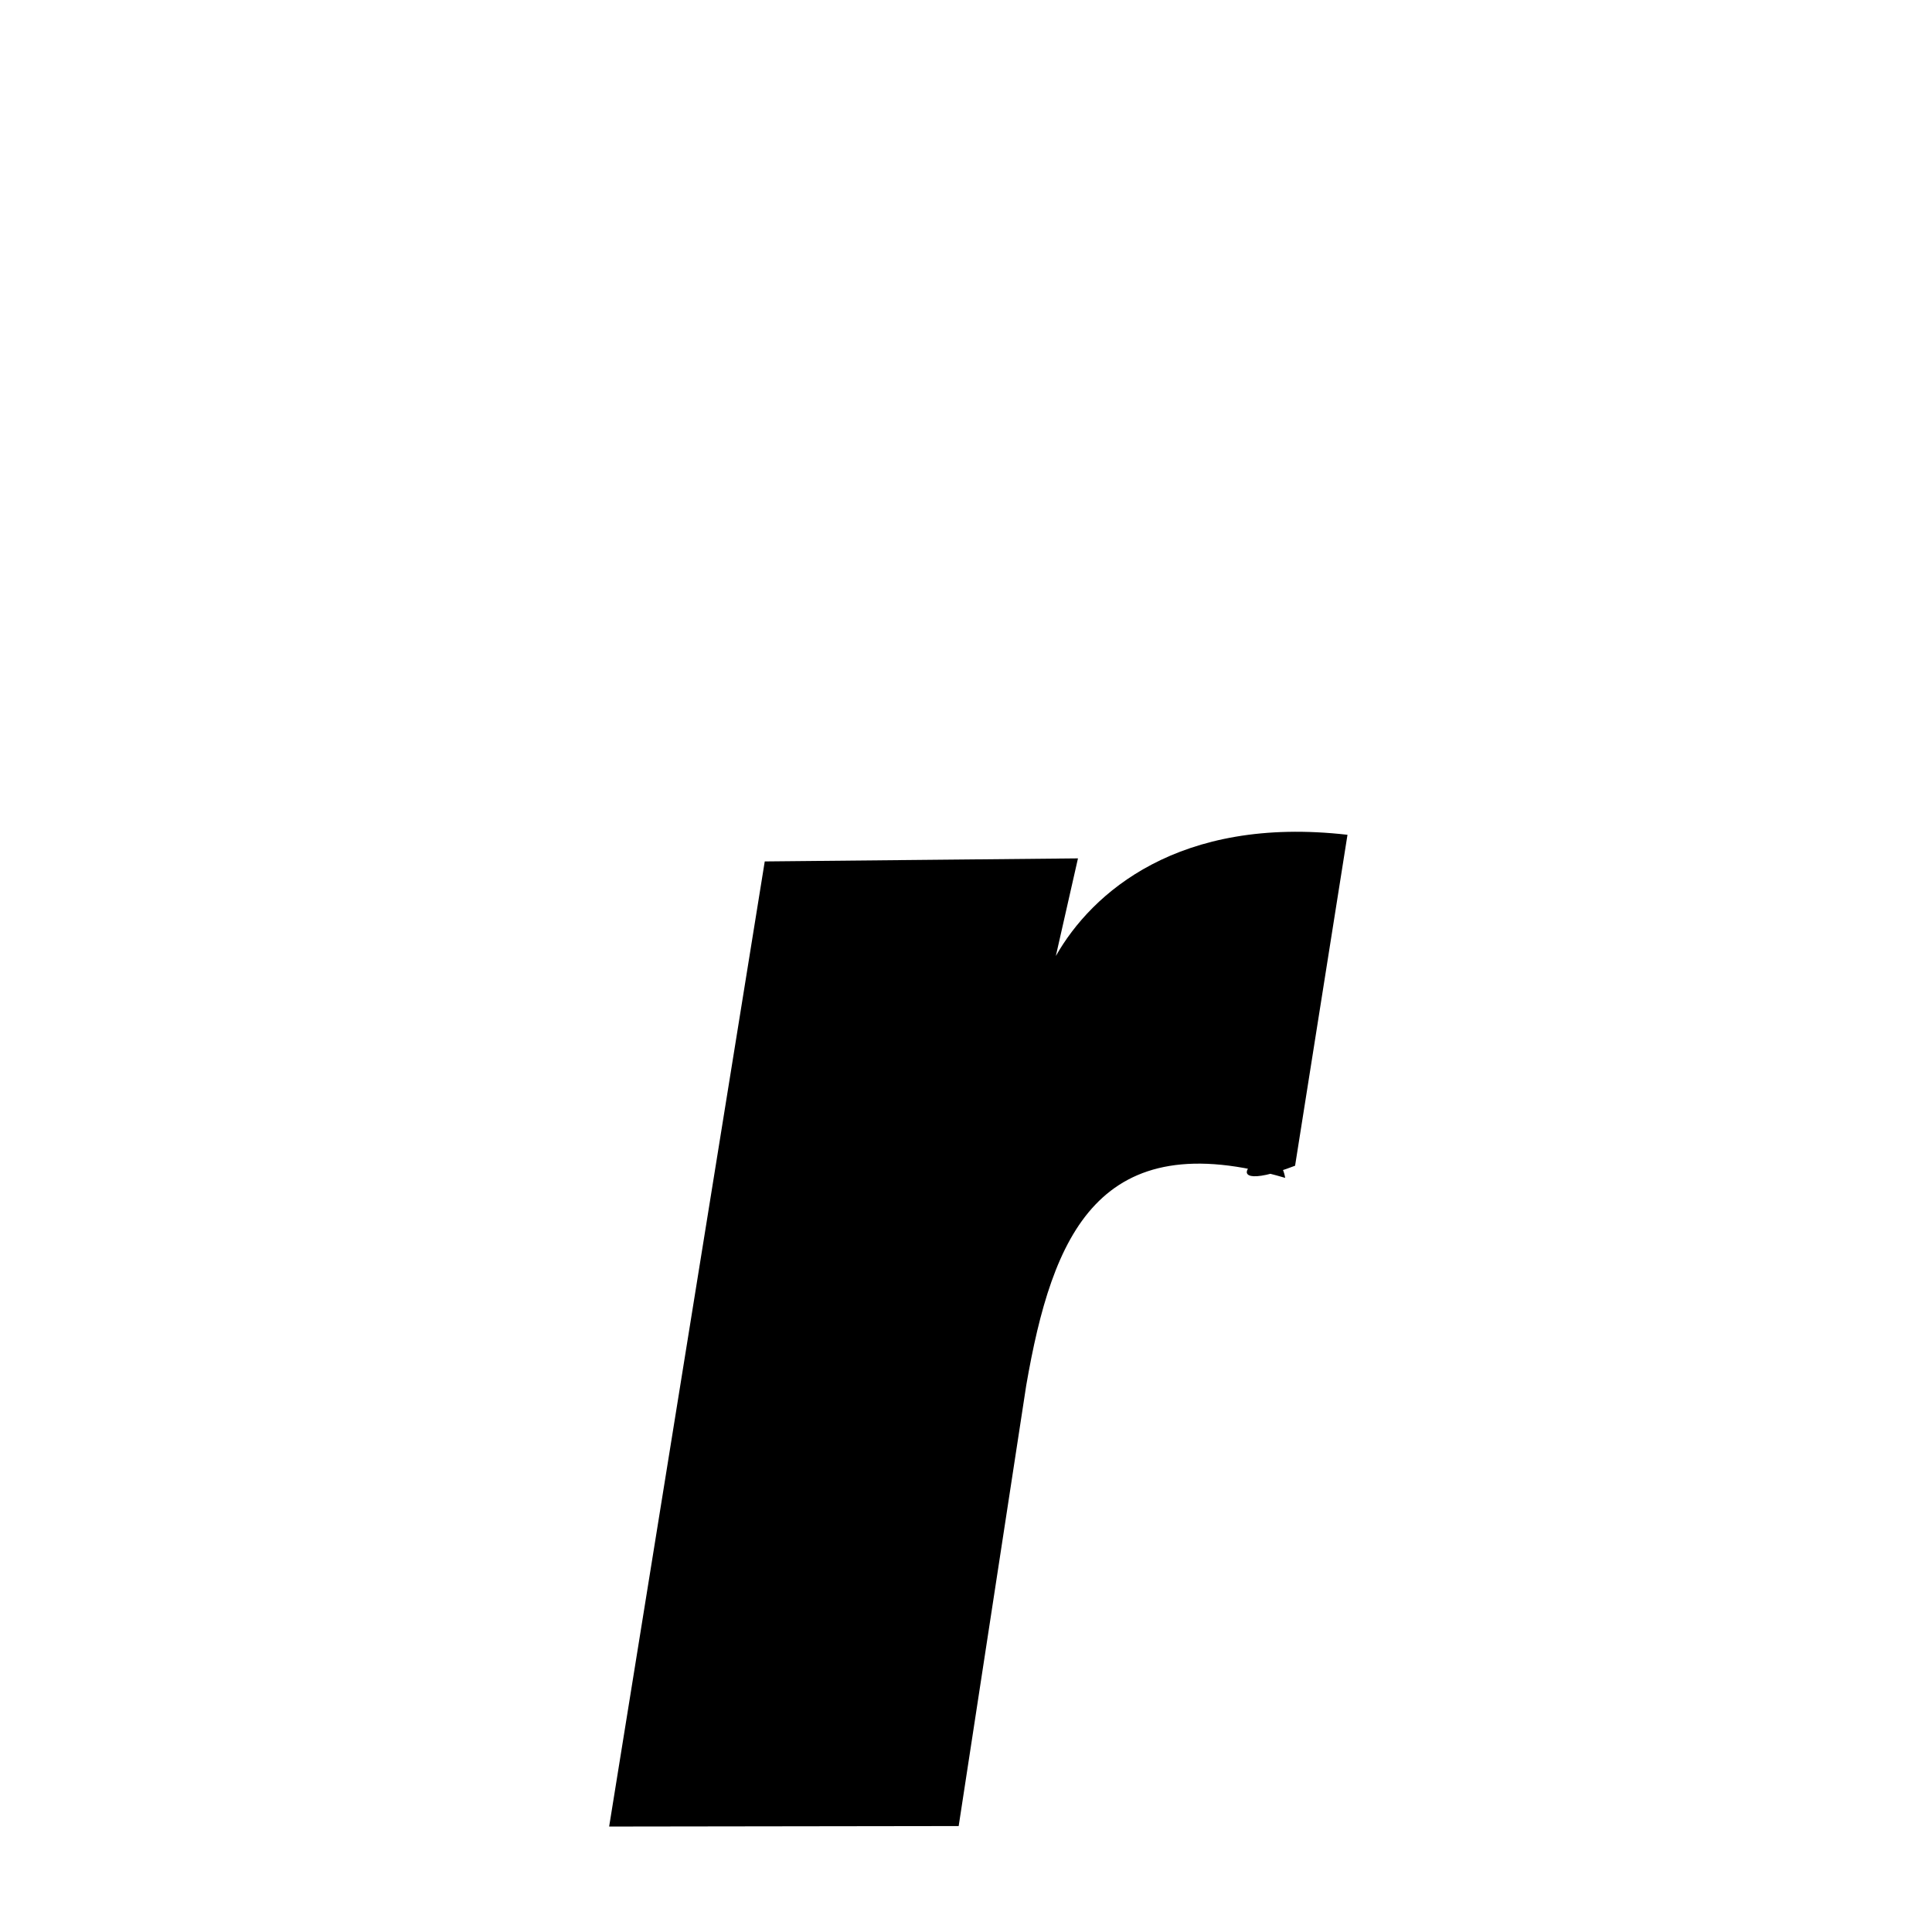 <svg xmlns="http://www.w3.org/2000/svg" xmlns:xlink="http://www.w3.org/1999/xlink" width="50px" height="50px" style="-ms-transform: rotate(360deg); -webkit-transform: rotate(360deg); transform: rotate(360deg);" preserveAspectRatio="xMidYMid meet" viewBox="0 0 24 24"><path d="M 16.739 10.37 L 16.088 14.481 C 14.878 14.945 15.854 13.976 15.965 14.632 C 13.644 13.948 13.072 15.341 12.748 17.211 L 11.909 22.684 L 7.567 22.69 L 9.5 10.701 L 13.391 10.663 L 13.116 11.876 C 13.561 11.091 14.644 10.13 16.739 10.37 " stroke-width="1.0" fill="rgb(0, 0, 0)" opacity="1.0"></path></svg>
